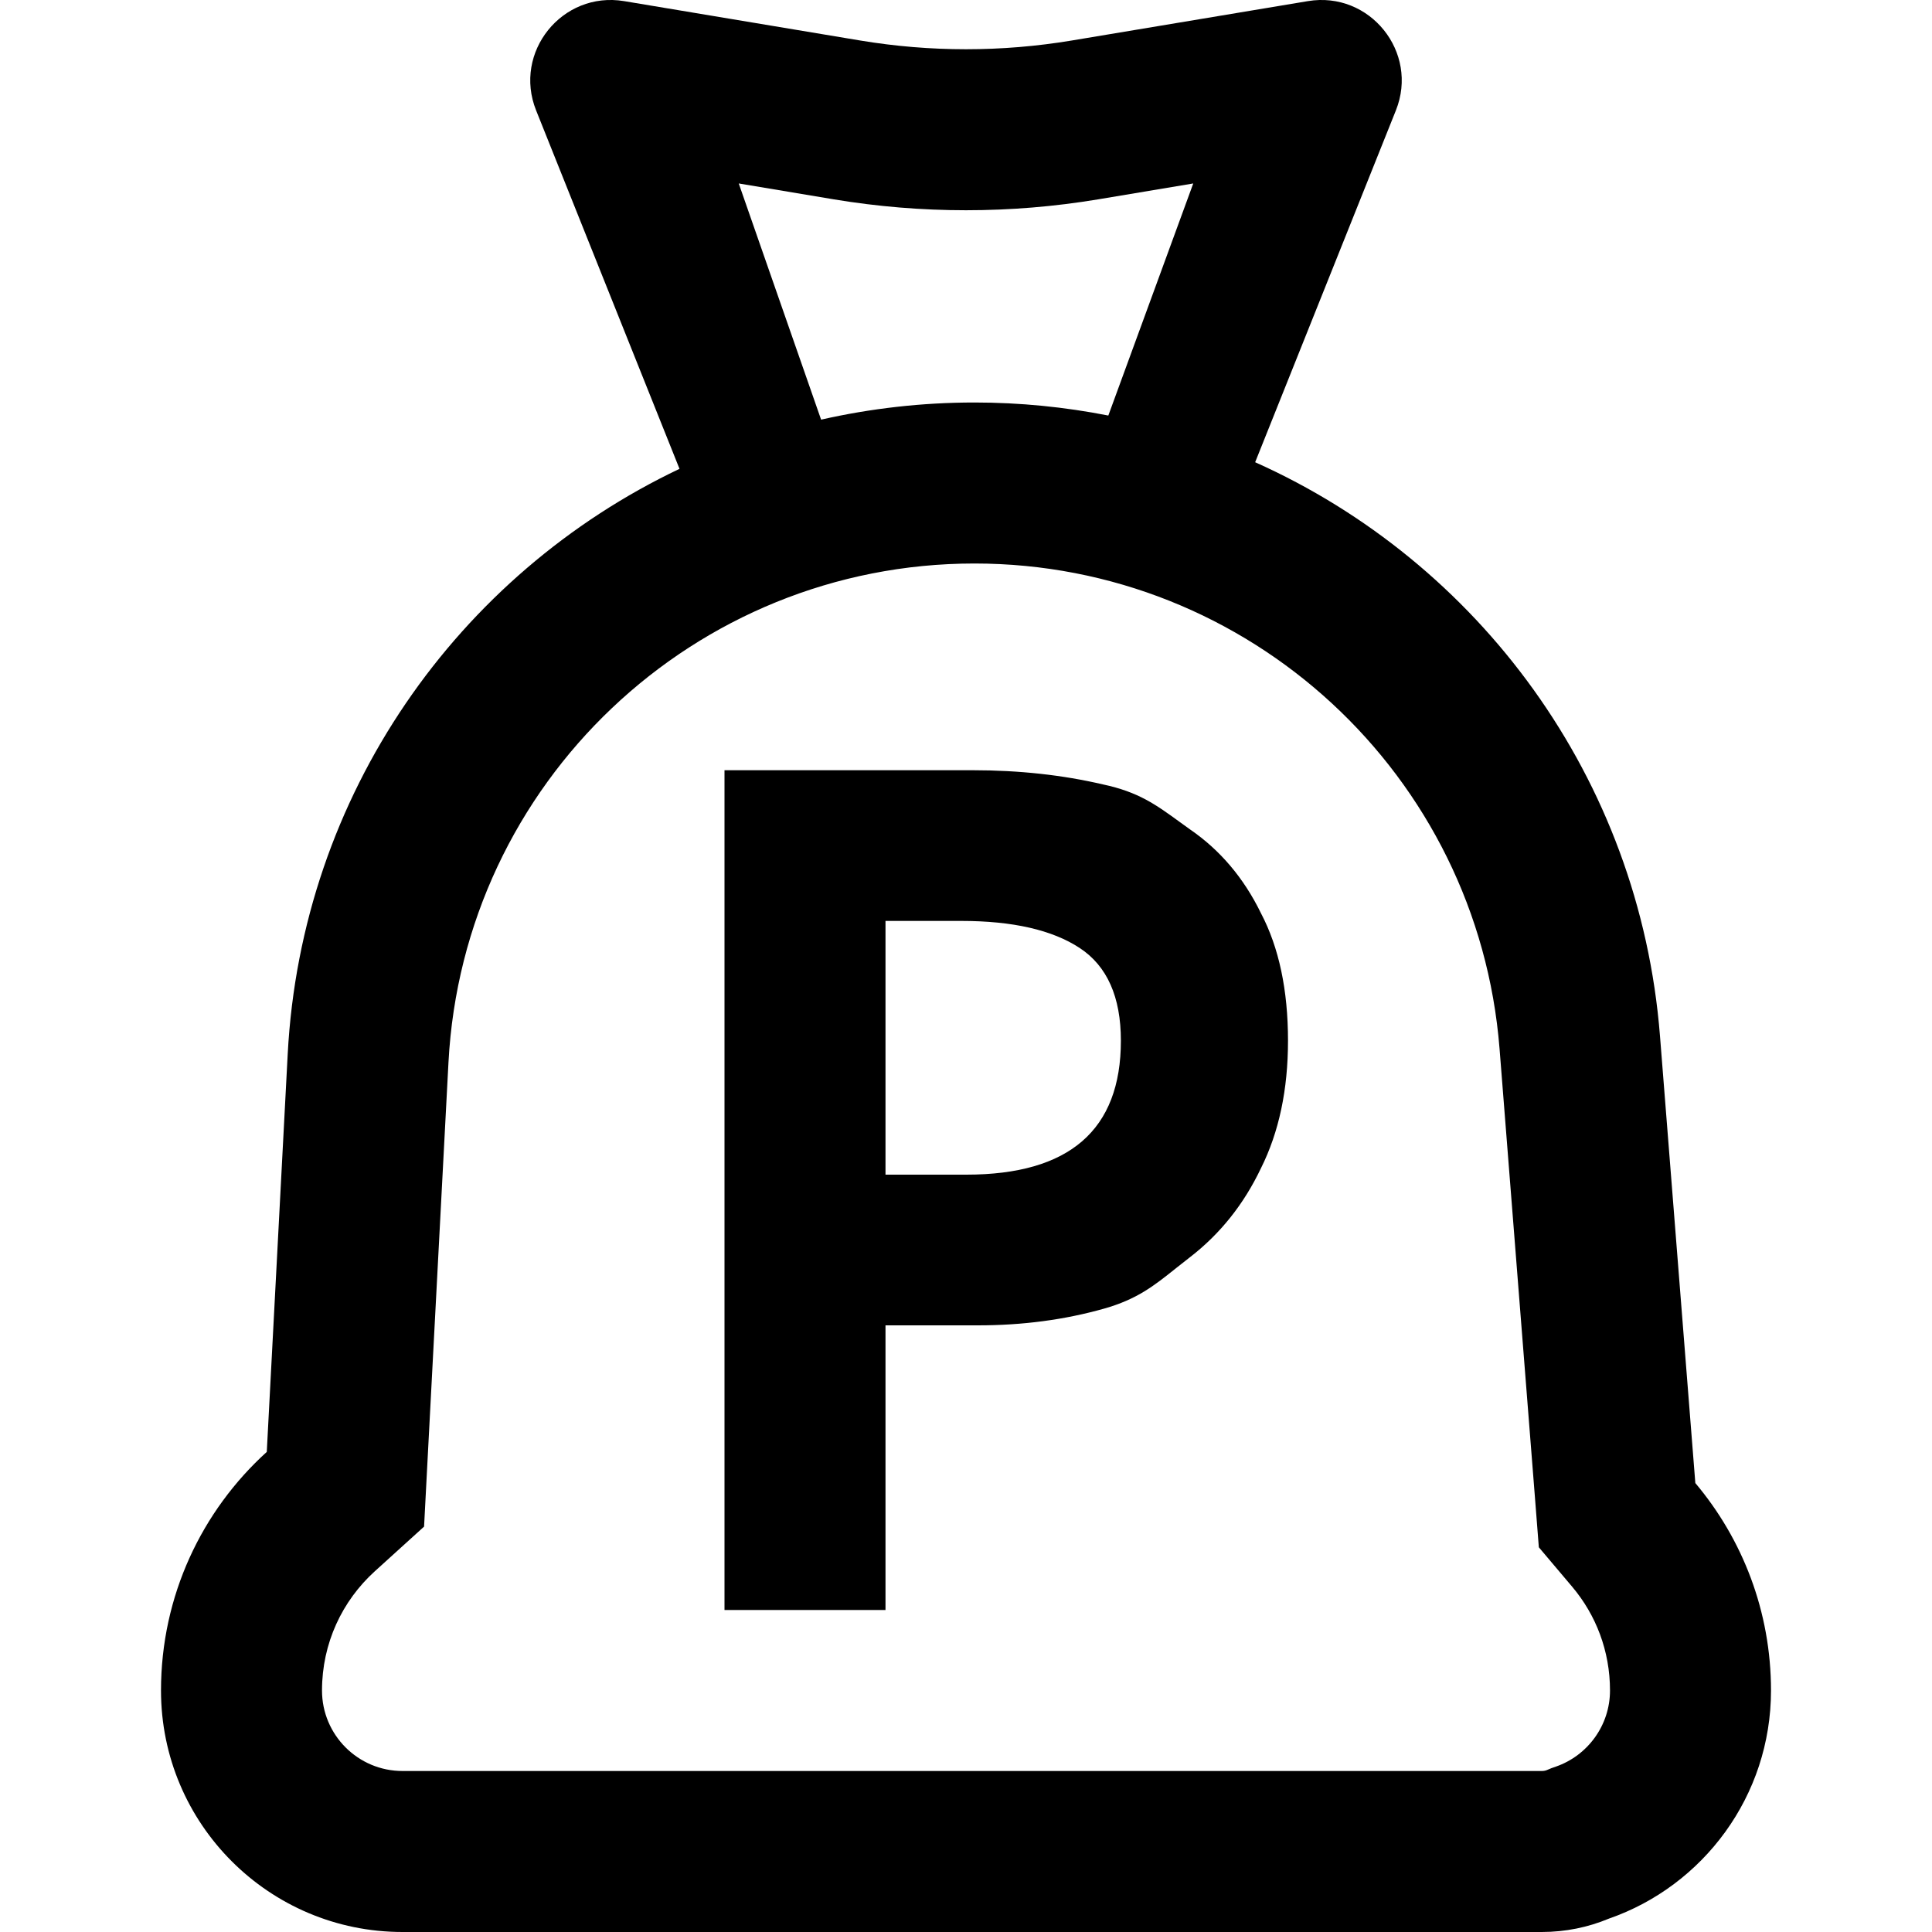 <svg id="PensionBag" width="24" height="24" viewBox="0 0 24 24" fill="none" xmlns="http://www.w3.org/2000/svg">
<path fill-rule="evenodd" clip-rule="evenodd" d="M14.823 2.279L13.644 2.476C12.556 2.657 11.444 2.657 10.356 2.476L9.177 2.279L10.2 5.213C10.813 5.074 11.451 5 12.105 5C12.673 5 13.229 5.056 13.768 5.162L14.823 2.279ZM15.592 5.742L17.34 1.372C17.63 0.648 17.016 -0.114 16.247 0.014L13.315 0.503C12.444 0.648 11.556 0.648 10.685 0.503L7.753 0.014C6.984 -0.114 6.37 0.648 6.66 1.372L8.441 5.824C5.693 7.131 3.744 9.864 3.574 13.094L3.314 18.036C2.507 18.768 2 19.825 2 21C2 22.657 3.343 24 5 24H5.238H19H19.152C19.448 24 19.73 23.941 19.986 23.834C21.158 23.427 22 22.311 22 21C22 20.018 21.646 19.119 21.06 18.423L20.621 12.87C20.368 9.662 18.364 6.983 15.592 5.742ZM9 20V9.568H12.084C12.66 9.568 13.199 9.627 13.7 9.744C14.142 9.838 14.357 9.994 14.658 10.213L14.658 10.213C14.698 10.242 14.74 10.273 14.784 10.304C15.157 10.56 15.451 10.907 15.664 11.344C15.888 11.771 16 12.299 16 12.928C16 13.536 15.888 14.064 15.664 14.512C15.451 14.96 15.157 15.328 14.784 15.616C14.722 15.664 14.665 15.71 14.61 15.753L14.61 15.753C14.335 15.973 14.125 16.14 13.716 16.256C13.225 16.395 12.703 16.464 12.148 16.464H11V20H9ZM11 14.592H12.004C13.284 14.592 13.924 14.037 13.924 12.928C13.924 12.384 13.753 12 13.412 11.776C13.071 11.552 12.58 11.44 11.94 11.44H11V14.592ZM4.657 19.518L5.268 18.964L5.311 18.141L5.571 13.199C5.754 9.724 8.625 7 12.105 7C15.519 7 18.359 9.625 18.628 13.028L19.066 18.581L19.116 19.221L19.531 19.712C19.825 20.061 20 20.508 20 21C20 21.434 19.722 21.808 19.329 21.945L19.272 21.965L19.217 21.988C19.2 21.995 19.18 22 19.152 22H19H5.238H5C4.448 22 4 21.552 4 21C4 20.413 4.251 19.886 4.657 19.518Z" fill="currentColor"/>
</svg>
